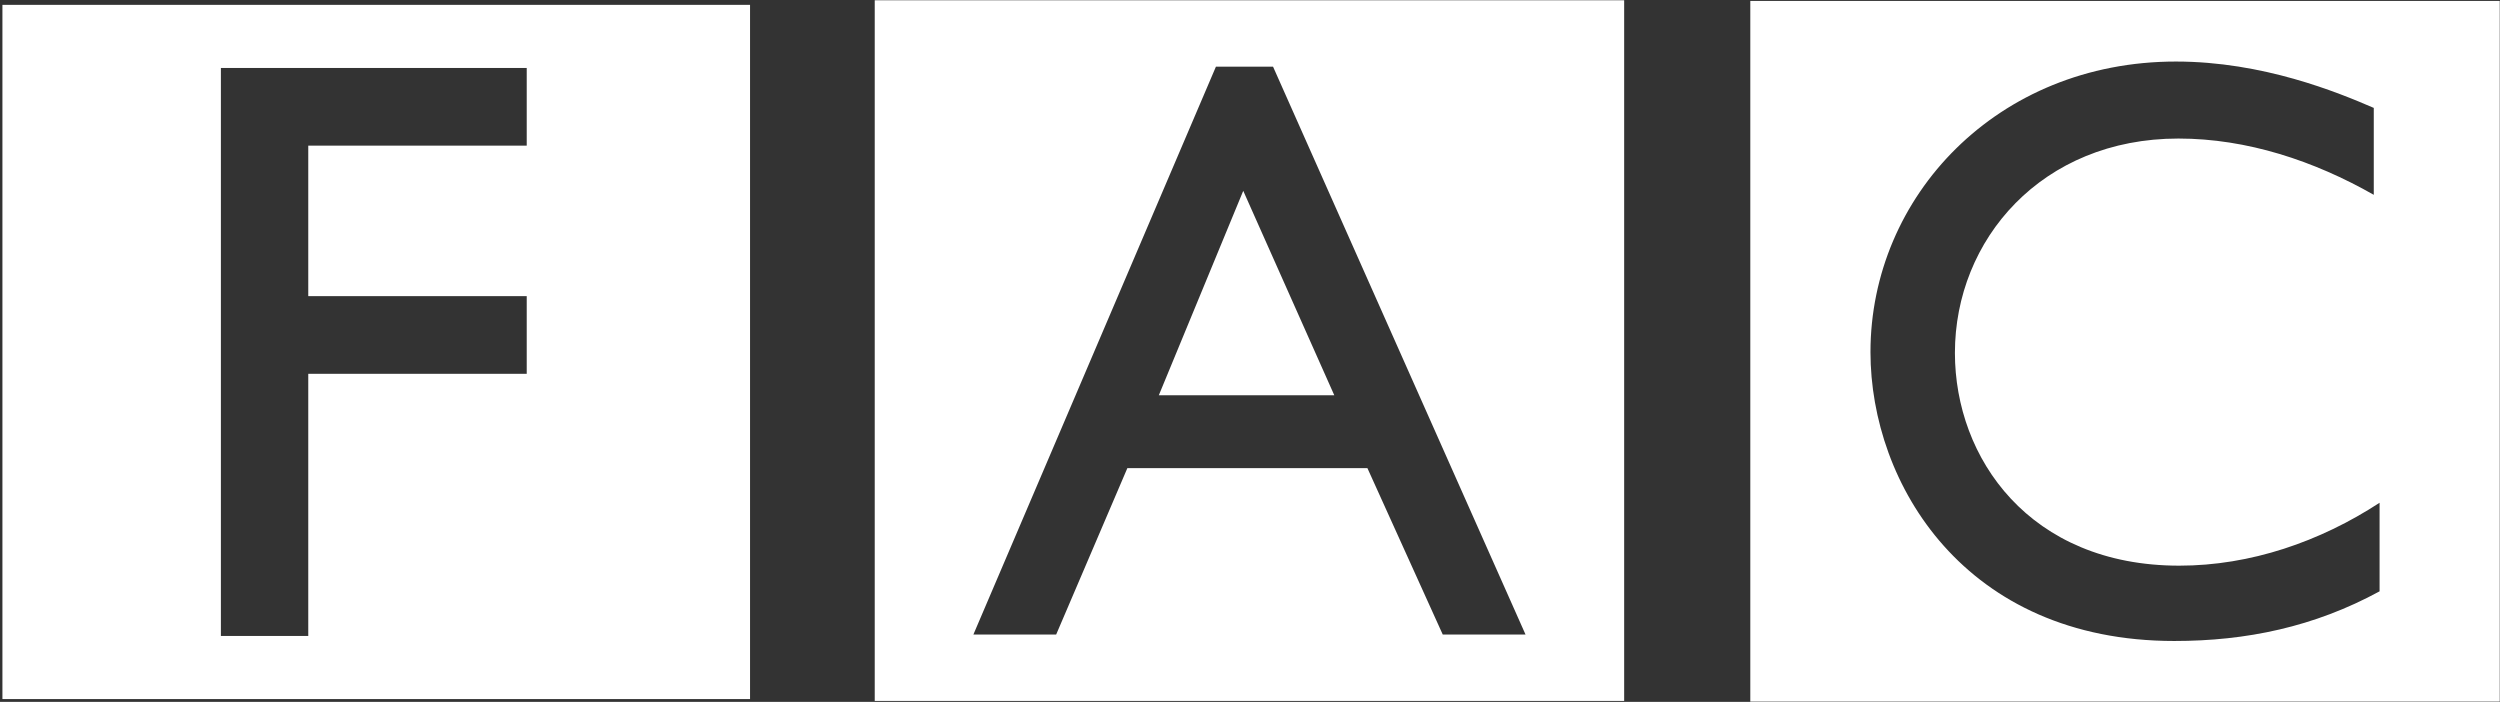 <?xml version="1.0" encoding="UTF-8" standalone="no"?>
<!-- Created with Inkscape (http://www.inkscape.org/) -->

<svg
   width="149.16mm"
   height="41.876mm"
   viewBox="0 0 149.16 41.876"
   version="1.1"
   id="svg5"
   inkscape:version="1.2.2 (732a01da63, 2022-12-09)"
   sodipodi:docname="Logo.svg"
   inkscape:export-filename="Logo.png"
   inkscape:export-xdpi="51.086132"
   inkscape:export-ydpi="51.086132"
   xmlns:inkscape="http://www.inkscape.org/namespaces/inkscape"
   xmlns:sodipodi="http://sodipodi.sourceforge.net/DTD/sodipodi-0.dtd"
   xmlns="http://www.w3.org/2000/svg"
   xmlns:svg="http://www.w3.org/2000/svg">
  <rect x="0" y="0" width="149.16" height="41.876" fill="#333333" stroke="none"/>
  <sodipodi:namedview
     id="namedview7"
     pagecolor="#ffffff"
     bordercolor="#000000"
     borderopacity="0.25"
     inkscape:showpageshadow="2"
     inkscape:pageopacity="0.0"
     inkscape:pagecheckerboard="true"
     inkscape:deskcolor="#d1d1d1"
     inkscape:document-units="mm"
     showgrid="false"
     inkscape:zoom="0.914906"
     inkscape:cx="631.21239"
     inkscape:cy="201.11356"
     inkscape:window-width="2560"
     inkscape:window-height="1369"
     inkscape:window-x="3832"
     inkscape:window-y="-8"
     inkscape:window-maximized="1"
     inkscape:current-layer="layer1" />
  <defs
     id="defs2">
    <rect
       x="85.255"
       y="76.511"
       width="544.318"
       height="103.836"
       id="rect1834" />
    <rect
       x="85.255"
       y="76.511"
       width="544.318"
       height="103.836"
       id="rect1834-0" />
    <rect
       x="85.255"
       y="76.511"
       width="544.318"
       height="103.836"
       id="rect1834-0-2" />
  </defs>
  <g
     inkscape:label="Layer 1"
     inkscape:groupmode="layer"
     id="layer1"
     style="display:inline"
     transform="translate(-26.955,-94.092)">
    <path
       id="rect1730"
       style="display:inline;fill:none;stroke:none;stroke-width:0.032;stroke-dasharray:none"
       d="M 26.971,94.149 V 135.953 H 71.686 V 94.149 Z m 13.368,4.061 h 17.978 v 4.346 h -13.138 v 9.335 h 13.138 v 4.346 h -13.138 v 15.656 h -4.84 z"
       inkscape:export-filename="logo.png"
       inkscape:export-xdpi="51.086132"
       inkscape:export-ydpi="51.086132" />
    <path
       id="rect1730-0"
       style="display:inline;fill:#ffffff;stroke:none;stroke-width:0.032;stroke-dasharray:none"
       d="M 79.145,94.108 V 135.913 H 123.859 V 94.108 Z m 20.357,3.962 h 3.408 l 15.064,33.881 h -4.939 l -4.494,-9.927 H 94.217 l -4.247,9.927 h -4.939 z m 1.63,7.408 -5.038,12.199 h 10.471 z" />
    <path
       id="rect1730-5"
       style="display:inline;fill:#ffffff;stroke:none;stroke-width:0.032;stroke-dasharray:none"
       d="m 131.385,94.148 v 41.804 h 44.715 V 94.148 Z m 25.395,3.616 c 5.186,0 9.631,1.827 11.804,2.766 v 5.186 c -3.556,-2.025 -7.557,-3.358 -11.656,-3.358 -8.149,0 -13.335,6.025 -13.335,12.791 0,6.272 4.445,12.693 13.385,12.693 4.247,0 8.396,-1.432 11.952,-3.753 v 5.284 c -3.902,2.124 -7.952,2.963 -12.249,2.963 -12.495,0 -18.126,-9.384 -18.126,-17.237 0,-9.285 7.557,-17.335 18.225,-17.335 z" />
    <path
       style="fill:#ffffff;stroke:none;stroke-width:0.132"
       d="M 0.547,79.243 V 1.093 H 84.708 168.87 V 79.243 157.393 H 84.708 0.547 Z M 69.406,113.673 V 84.162 H 93.999 118.591 V 75.418 66.674 H 93.999 69.406 V 49.732 32.79 H 93.999 118.591 V 24.046 15.302 H 84.162 49.732 v 63.941 63.941 h 9.837 9.837 z"
       id="path1956"
       transform="matrix(0.265,0,0,0.265,26.955,94.092)" />
  </g>
</svg>
